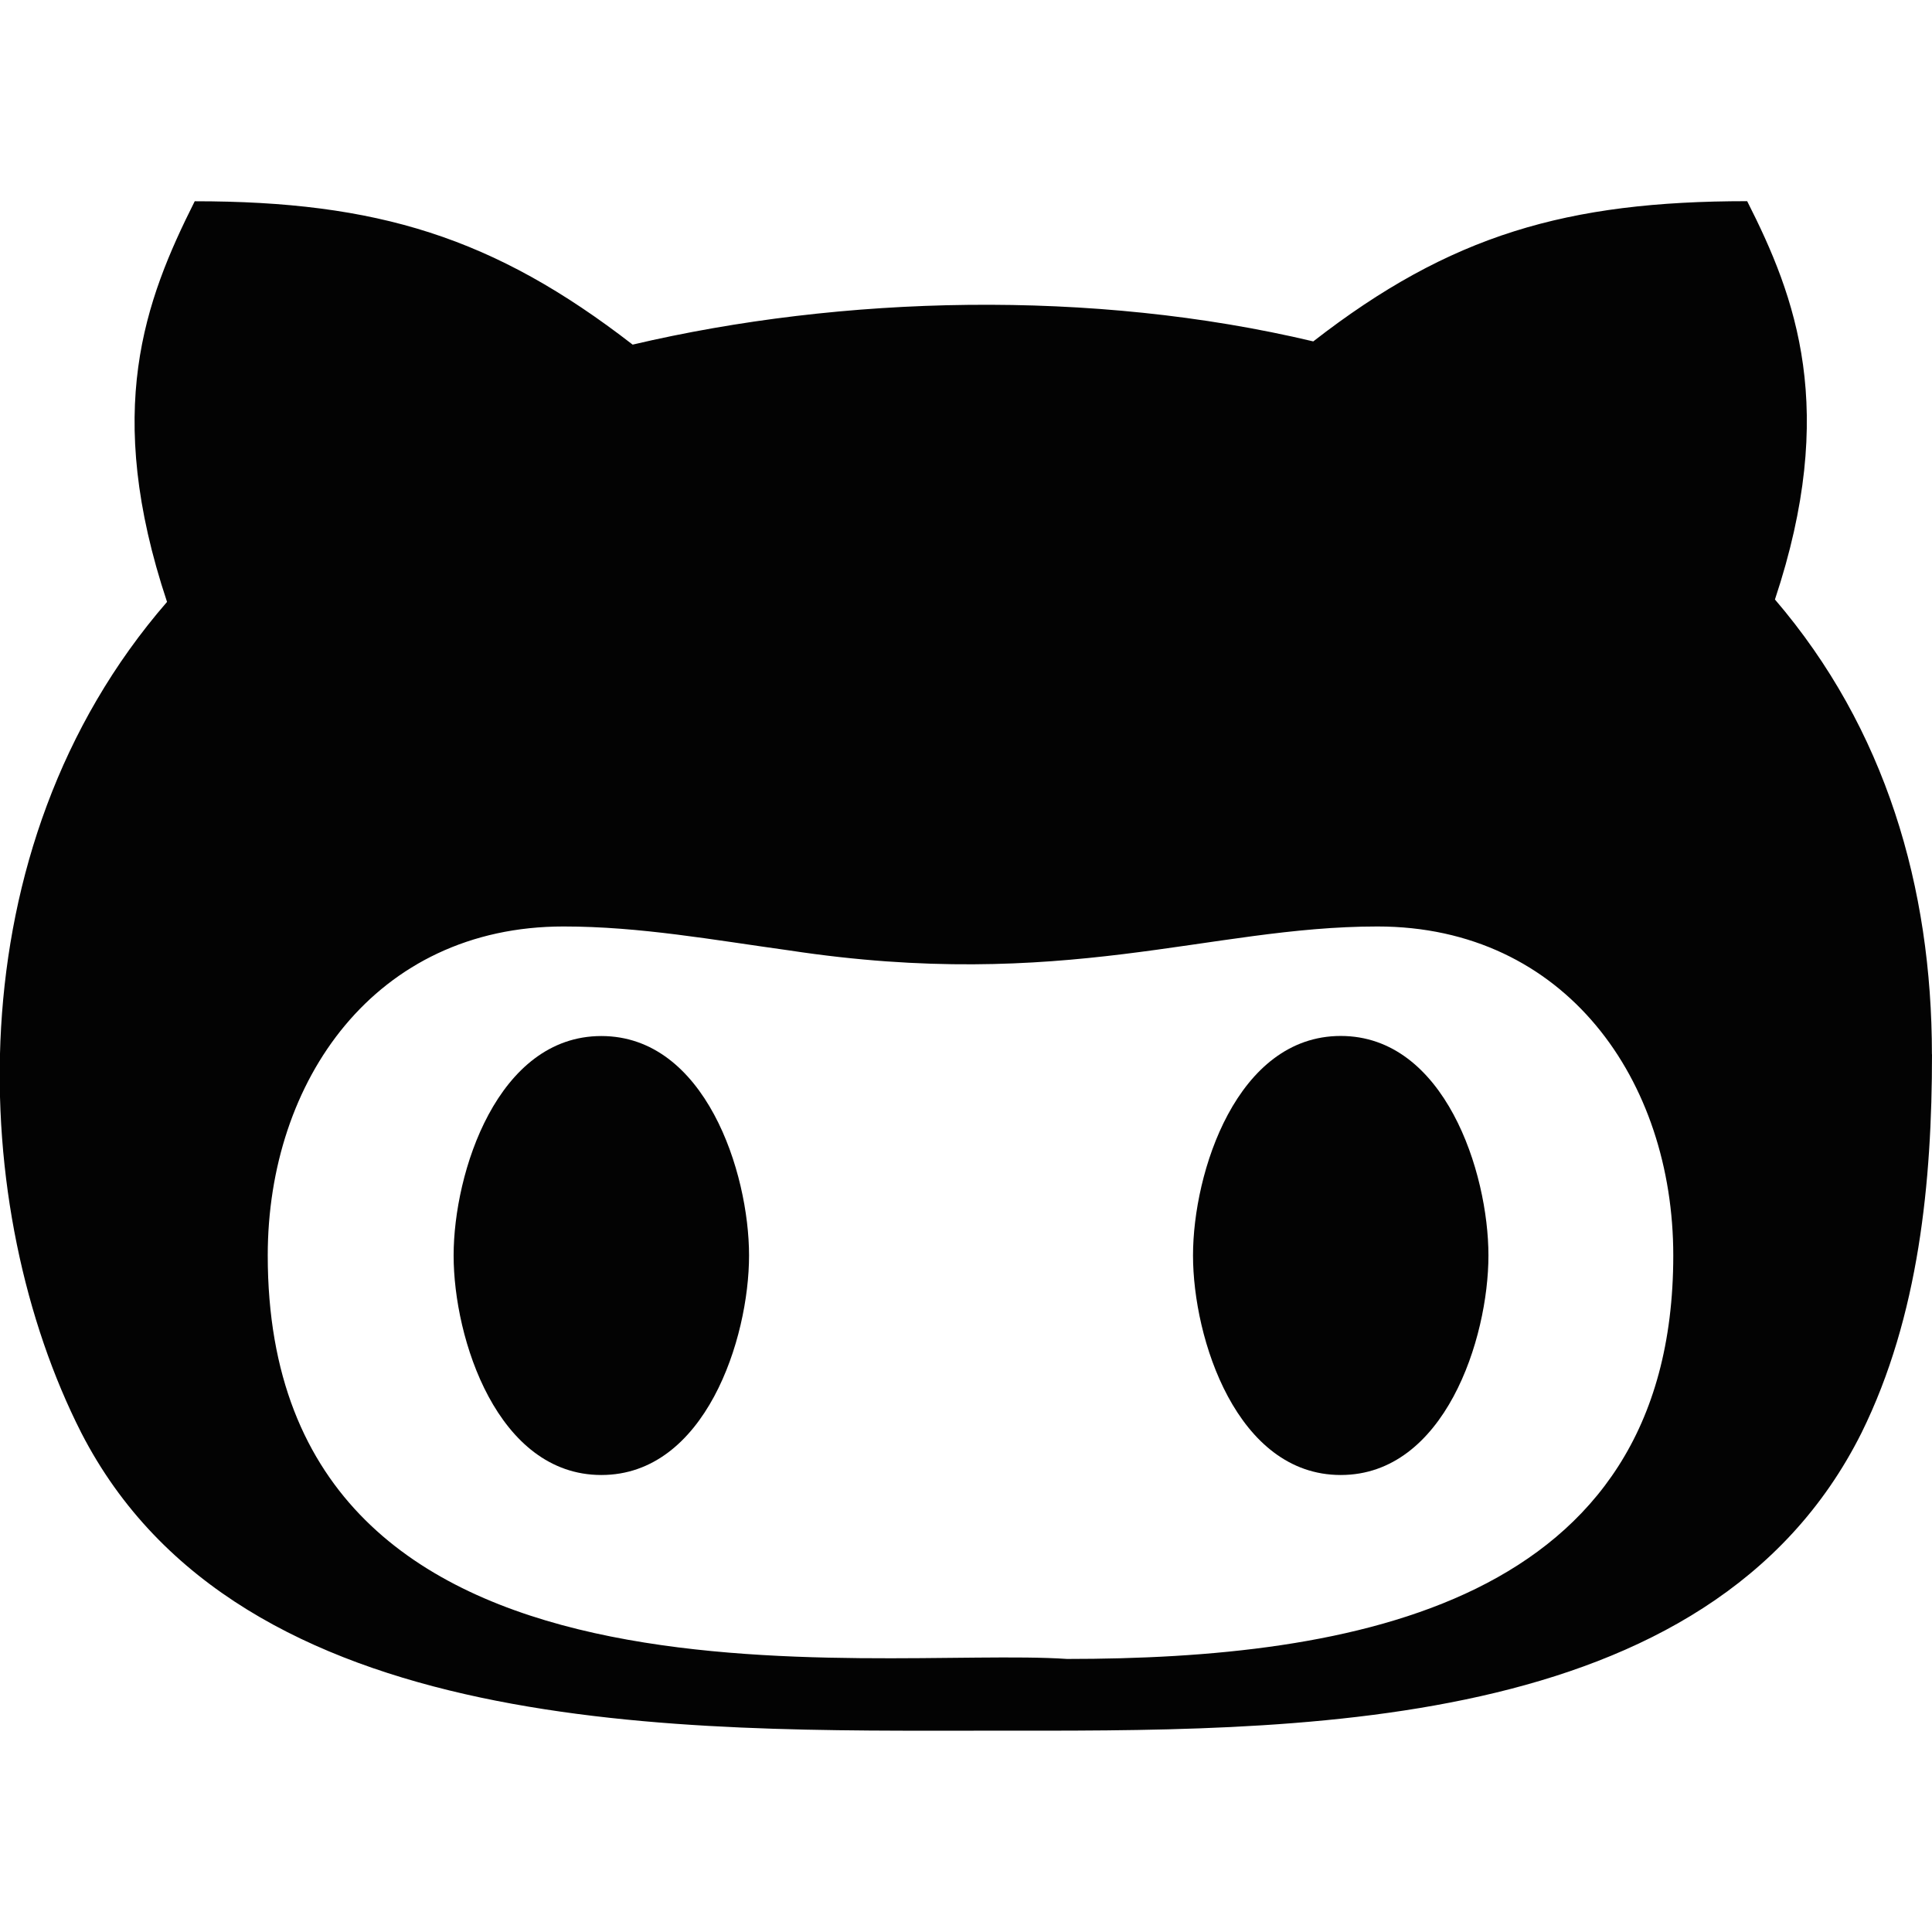 <svg enable-background="new 0 0 24 24" height="512" viewBox="0 0 24 24" width="512" xmlns="http://www.w3.org/2000/svg"><g fill="#030303"><path d="m12.29 21.499c3.73 0 8.94.09 10.835-3.701.715-1.449.875-3.122.875-4.7h-.001c0-2.073-.575-4.047-1.95-5.651.786-2.363.26-3.756-.345-4.948-2.24 0-3.69.42-5.39 1.742-2.746-.653-5.856-.571-8.455.04-1.725-1.336-3.175-1.781-5.44-1.781-.621 1.237-1.136 2.599-.344 4.977-2.676 3.083-2.466 7.566-1.065 10.322 1.97 3.835 7.49 3.7 11.28 3.7zm-5.289-9.99c.95 0 1.865.168 2.8.297 3.418.52 5.215-.297 7.31-.297 2.339 0 3.675 1.915 3.675 4.087 0 4.349-4.015 5.012-7.53 5.012-2.419-.163-9.93.976-9.93-5.012 0-2.172 1.334-4.087 3.675-4.087z"/><path d="m16.655 18.323c1.29 0 1.835-1.692 1.835-2.727s-.545-2.727-1.835-2.727-1.835 1.692-1.835 2.727.545 2.727 1.835 2.727z"/><path d="m7.47 18.323c1.29 0 1.835-1.692 1.835-2.727s-.546-2.726-1.835-2.726-1.835 1.692-1.835 2.727.545 2.726 1.835 2.726z"/></g></svg>